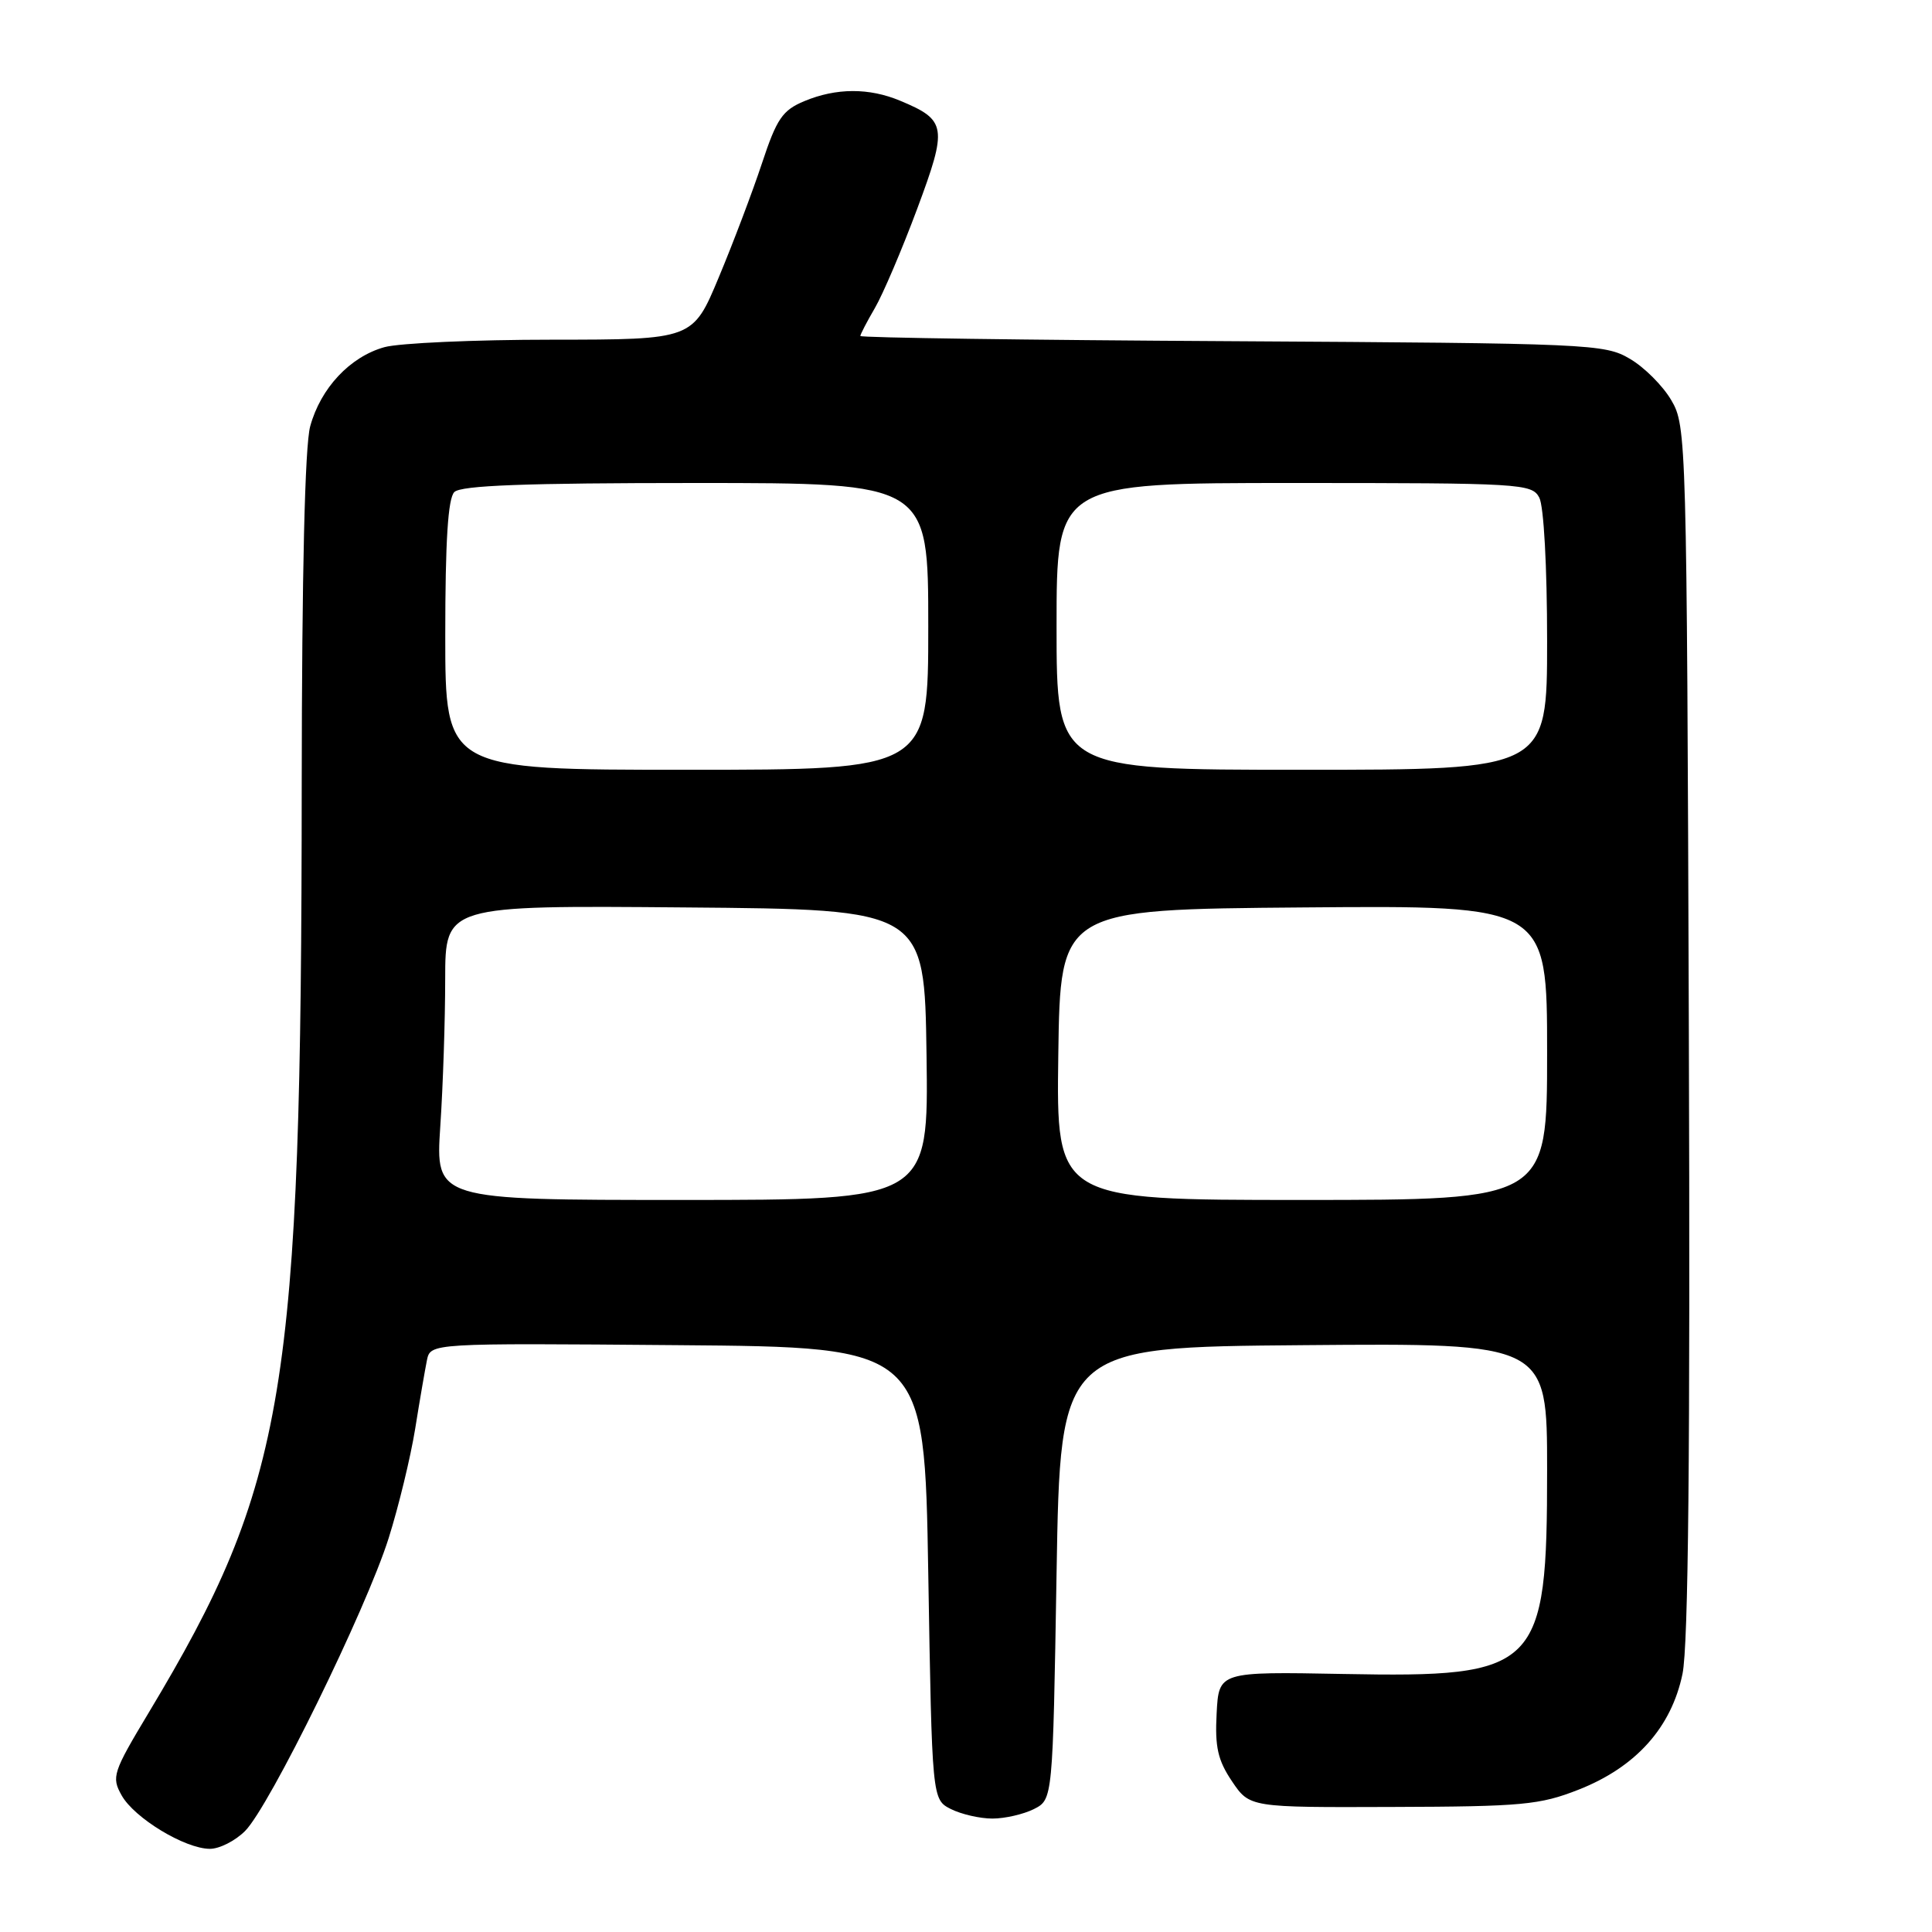 <?xml version="1.0" encoding="UTF-8" standalone="no"?>
<!DOCTYPE svg PUBLIC "-//W3C//DTD SVG 1.1//EN" "http://www.w3.org/Graphics/SVG/1.1/DTD/svg11.dtd" >
<svg xmlns="http://www.w3.org/2000/svg" xmlns:xlink="http://www.w3.org/1999/xlink" version="1.1" viewBox="0 0 256 256">
 <g >
 <path fill="currentColor"
d=" M 32.47 242.62 C 35.71 239.38 48.50 213.29 51.49 203.84 C 52.82 199.63 54.40 193.10 55.01 189.34 C 55.61 185.58 56.32 181.48 56.57 180.24 C 57.04 177.97 57.04 177.97 89.77 178.24 C 122.50 178.50 122.50 178.50 123.00 208.47 C 123.50 238.44 123.50 238.44 126.00 239.71 C 127.38 240.40 129.85 240.97 131.50 240.97 C 133.15 240.97 135.62 240.40 137.00 239.71 C 139.50 238.44 139.50 238.44 140.00 208.47 C 140.50 178.50 140.50 178.50 172.75 178.24 C 205.00 177.97 205.00 177.97 205.00 194.74 C 205.00 221.21 203.90 222.30 178.00 221.81 C 161.50 221.50 161.50 221.50 161.21 227.04 C 160.97 231.50 161.37 233.25 163.25 236.04 C 165.59 239.50 165.59 239.50 184.55 239.43 C 201.69 239.38 204.04 239.16 209.17 237.14 C 216.75 234.16 221.46 228.92 222.94 221.80 C 223.72 218.01 223.97 192.61 223.78 136.45 C 223.51 58.10 223.46 56.43 221.46 53.04 C 220.35 51.13 217.87 48.65 215.96 47.54 C 212.63 45.57 210.71 45.49 163.25 45.21 C 136.16 45.06 114.00 44.75 114.00 44.52 C 114.00 44.30 114.87 42.63 115.93 40.81 C 116.99 38.99 119.51 33.09 121.52 27.70 C 125.58 16.81 125.44 15.92 119.28 13.35 C 115.15 11.62 110.80 11.64 106.58 13.40 C 103.68 14.61 102.92 15.72 100.96 21.65 C 99.71 25.42 97.14 32.21 95.24 36.75 C 91.80 45.00 91.80 45.00 73.15 45.01 C 62.89 45.01 52.90 45.46 50.94 46.00 C 46.38 47.27 42.48 51.43 41.10 56.50 C 40.40 59.09 40.00 75.87 39.98 104.00 C 39.94 184.40 37.93 196.58 19.72 226.91 C 14.94 234.87 14.75 235.46 16.12 237.90 C 17.80 240.90 24.49 244.96 27.80 244.98 C 29.06 244.99 31.16 243.93 32.47 242.62 Z  M 58.34 149.25 C 58.70 143.89 58.99 135.11 58.99 129.74 C 59.00 119.97 59.00 119.97 90.75 120.24 C 122.50 120.50 122.50 120.50 122.77 139.75 C 123.04 159.00 123.04 159.00 90.37 159.00 C 57.70 159.00 57.70 159.00 58.34 149.25 Z  M 140.23 139.75 C 140.50 120.50 140.50 120.50 172.75 120.24 C 205.00 119.97 205.00 119.97 205.00 139.49 C 205.00 159.00 205.00 159.00 172.48 159.00 C 139.96 159.00 139.96 159.00 140.23 139.75 Z  M 59.00 84.20 C 59.00 71.69 59.36 66.04 60.20 65.20 C 61.08 64.32 69.58 64.00 92.20 64.00 C 123.00 64.00 123.00 64.00 123.00 83.00 C 123.00 102.00 123.00 102.00 91.00 102.00 C 59.00 102.00 59.00 102.00 59.00 84.20 Z  M 140.00 83.00 C 140.00 64.00 140.00 64.00 171.46 64.00 C 201.55 64.00 202.98 64.08 203.96 65.93 C 204.56 67.05 205.00 75.08 205.00 84.93 C 205.00 102.00 205.00 102.00 172.50 102.00 C 140.00 102.00 140.00 102.00 140.00 83.00 Z "/>
</g>
</svg>